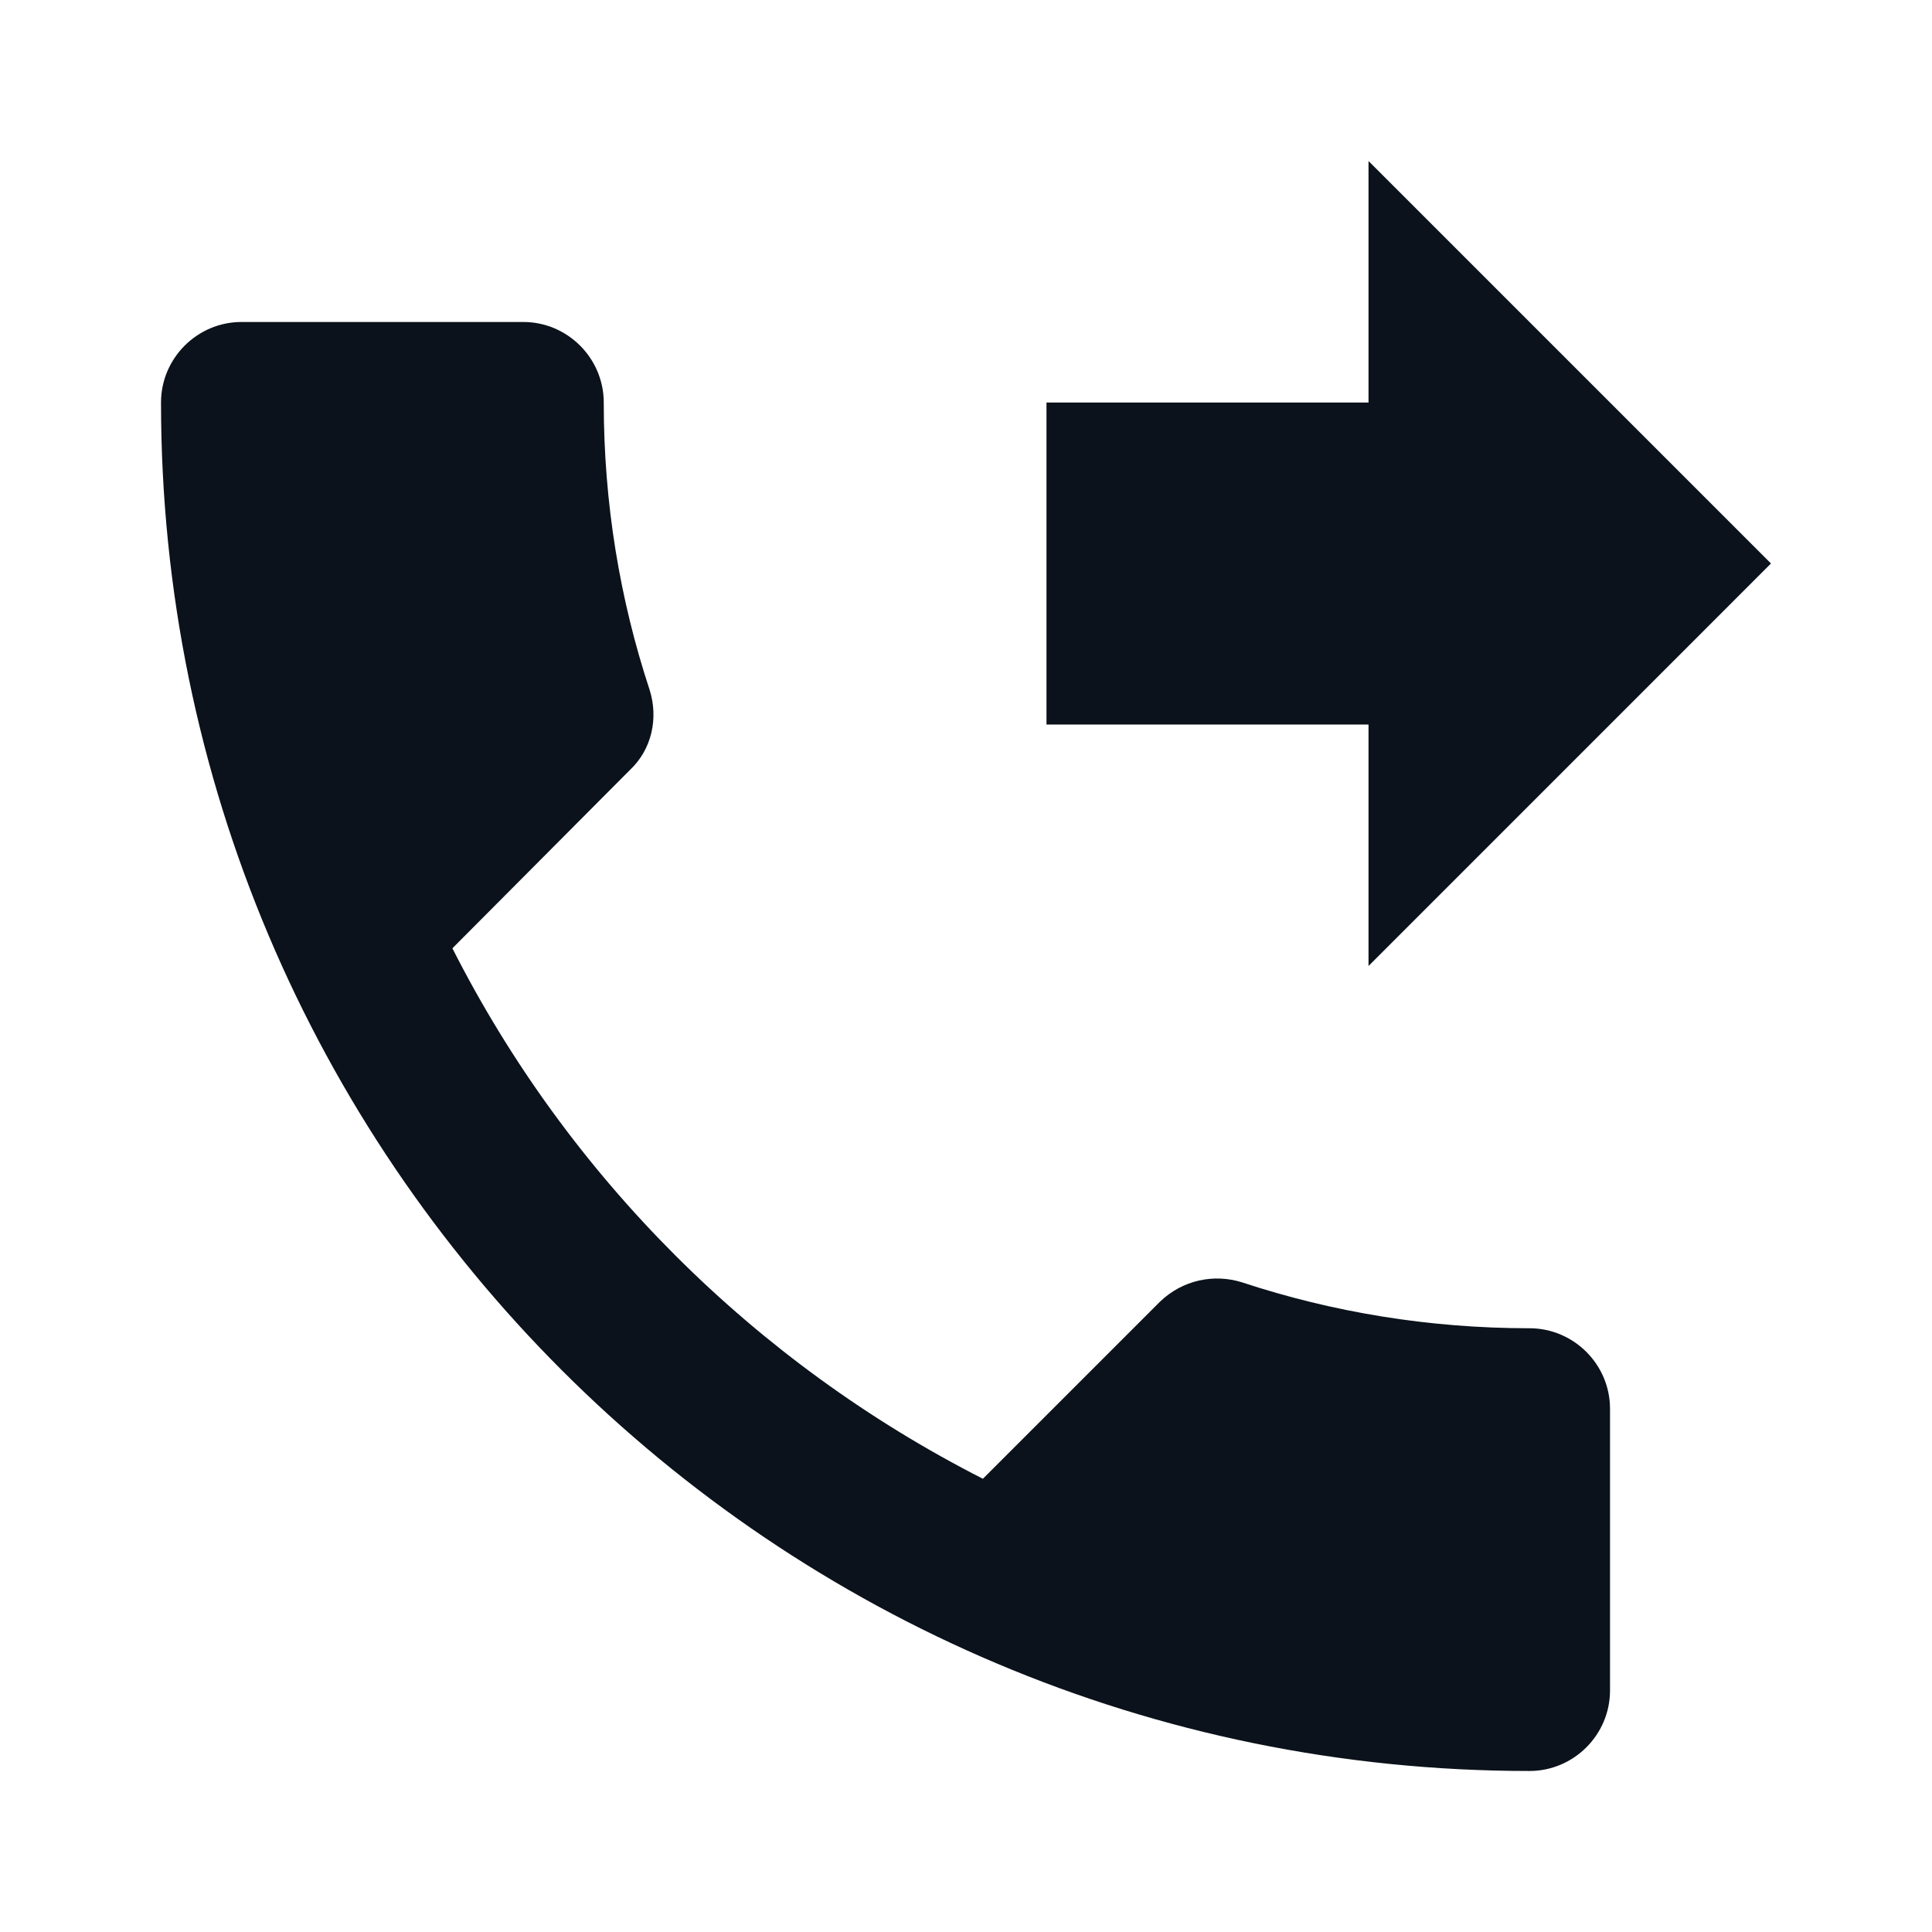 <svg width="44" height="44" viewBox="0 0 44 44" fill="none" xmlns="http://www.w3.org/2000/svg">
<path d="M31.167 22L40.333 12.833L31.167 3.667V9.167H23.833V16.5H31.167V22ZM34.833 30.25C32.542 30.25 30.342 29.883 28.288 29.205C27.647 29.003 26.932 29.15 26.418 29.645L22.385 33.678C17.197 31.038 12.943 26.803 10.303 21.597L14.337 17.545C14.85 17.068 14.997 16.353 14.795 15.712C14.117 13.658 13.75 11.458 13.75 9.167C13.75 8.158 12.925 7.333 11.917 7.333H5.5C4.492 7.333 3.667 8.158 3.667 9.167C3.667 26.382 17.618 40.333 34.833 40.333C35.842 40.333 36.667 39.508 36.667 38.5V32.083C36.667 31.075 35.842 30.25 34.833 30.25Z" fill="#0B121B"/>
</svg>
